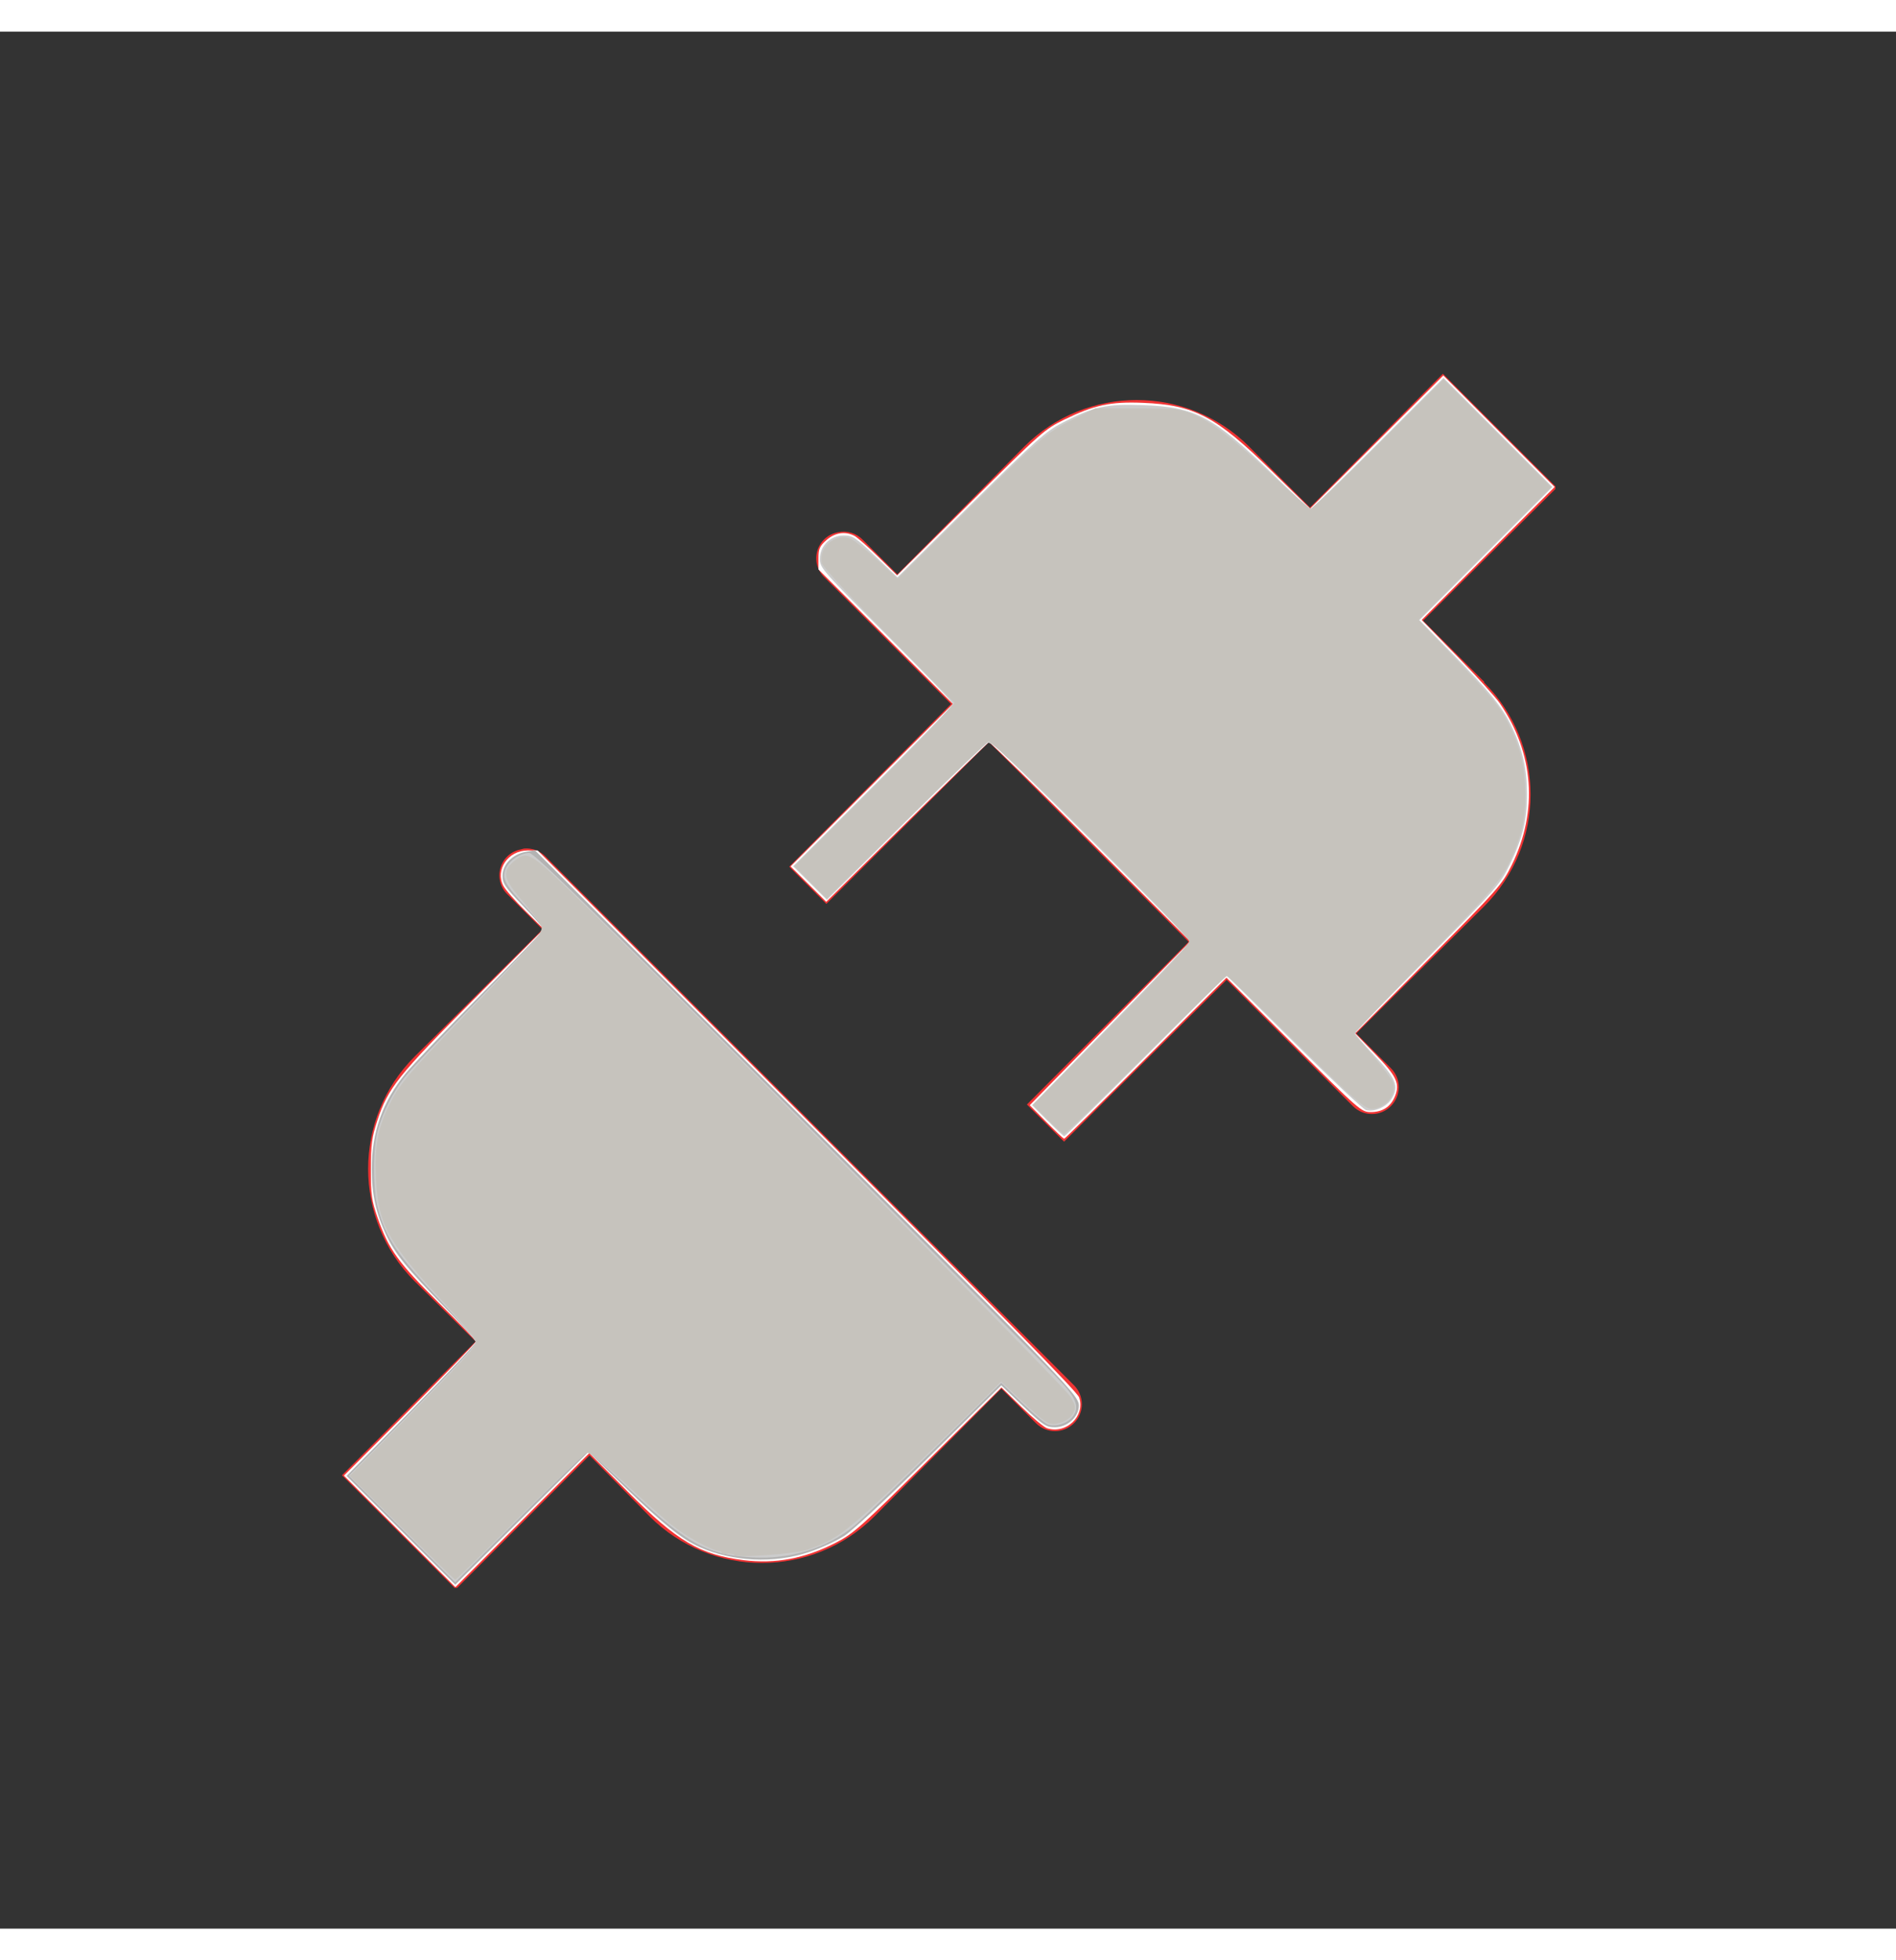 <?xml version="1.0" encoding="UTF-8" standalone="no"?>
<svg
   width="30pt"
   height="31pt"
   viewBox="0 0 375 375"
   version="1.2"
   id="svg33"
   sodipodi:docname="disconnected.svg"
   inkscape:version="1.1.1 (3bf5ae0d25, 2021-09-20)"
   xmlns:inkscape="http://www.inkscape.org/namespaces/inkscape"
   xmlns:sodipodi="http://sodipodi.sourceforge.net/DTD/sodipodi-0.dtd"
   xmlns="http://www.w3.org/2000/svg"
   xmlns:svg="http://www.w3.org/2000/svg">
  <rect x="0" y="0" width="375" height="375" fill="#333333" stroke="none"/>
  <sodipodi:namedview
     id="namedview35"
     pagecolor="#ffffff"
     bordercolor="#666666"
     borderopacity="1.0"
     inkscape:pageshadow="2"
     inkscape:pageopacity="0.0"
     inkscape:pagecheckerboard="0"
     inkscape:document-units="pt"
     showgrid="false"
     inkscape:zoom="19.572587"
     inkscape:cx="9.937368"
     inkscape:cy="20.66666"
     inkscape:window-width="1920"
     inkscape:window-height="1017"
     inkscape:window-x="-8"
     inkscape:window-y="-8"
     inkscape:window-maximized="1"
     inkscape:current-layer="svg33" />
  <defs
     id="defs26">
    <clipPath
       id="clip1">
      <path
         d="M 67.633 67.633 L 307.633 67.633 L 307.633 307.633 L 67.633 307.633 Z M 67.633 67.633 "
         id="path23" />
    </clipPath>
  </defs>
  <g
     id="surface1">
    <g
       clip-path="url(#clip1)"
       clip-rule="nonzero"
       id="g30">
      <path
         style=" stroke:none;fill-rule:nonzero;fill:rgb(240, 52, 52);fill-opacity:1;"
         d="M 285.379 67.633 L 259.098 94.074 L 247.02 81.996 C 234.777 69.773 214.863 69.773 202.621 81.996 L 177.484 107.297 L 170.629 100.441 C 169.363 99.137 167.508 98.586 165.73 98.973 C 163.773 99.32 162.203 100.746 161.652 102.645 C 161.102 104.562 161.672 106.602 163.121 107.949 L 188.094 132.922 L 156.102 165.078 L 163.445 172.426 L 195.602 140.434 L 235.102 179.934 L 203.109 212.09 L 210.457 219.434 L 242.613 187.441 L 267.586 212.414 C 269.668 214.496 273.012 214.496 275.094 212.414 C 277.176 210.332 277.176 206.988 275.094 204.906 L 268.238 198.051 L 293.539 172.914 C 305.781 160.672 305.781 140.922 293.539 128.68 L 293.539 128.516 L 281.461 116.438 L 307.902 90.156 Z M 103.707 161.488 C 103.48 161.527 103.258 161.59 103.055 161.652 C 101.094 162 99.523 163.426 98.973 165.324 C 98.422 167.242 98.992 169.281 100.441 170.629 L 107.297 177.484 L 81.996 202.621 C 69.754 214.863 69.754 234.777 81.996 247.02 L 94.074 258.934 L 67.633 285.379 L 90.156 307.902 L 116.602 281.461 L 128.516 293.539 C 140.758 305.762 160.672 305.762 172.914 293.539 L 198.051 268.238 L 204.906 275.094 C 206.988 277.176 210.332 277.176 212.414 275.094 C 214.496 273.012 214.496 269.668 212.414 267.586 L 107.949 163.121 C 106.867 161.957 105.297 161.367 103.707 161.488 Z M 103.707 161.488 "
         id="path28" />
    </g>
  </g>
  <path
     style="fill:#ffffff;stroke-width:0.051"
     d="M 8.43,32.29 7.256,31.115 8.648,29.722 c 0.766,-0.766 1.392,-1.412 1.392,-1.436 0,-0.024 -0.353,-0.392 -0.784,-0.817 -0.853,-0.841 -1.059,-1.127 -1.291,-1.796 -0.125,-0.359 -0.142,-0.481 -0.141,-1.021 9.81e-4,-0.525 0.021,-0.672 0.137,-1.026 0.226,-0.685 0.436,-0.948 2.033,-2.552 l 1.477,-1.483 -0.387,-0.382 c -0.213,-0.21 -0.422,-0.448 -0.464,-0.529 -0.179,-0.339 0.1,-0.747 0.51,-0.747 h 0.213 l 5.685,5.684 c 4.016,4.016 5.701,5.732 5.739,5.849 0.13,0.393 -0.27,0.778 -0.676,0.65 -0.066,-0.021 -0.309,-0.223 -0.541,-0.449 l -0.422,-0.411 -1.545,1.533 c -1.419,1.408 -1.578,1.55 -1.954,1.742 -0.65,0.332 -1.27,0.449 -1.943,0.365 -0.922,-0.114 -1.398,-0.396 -2.443,-1.444 l -0.81,-0.812 -1.413,1.413 -1.413,1.413 z"
     id="path452"
     transform="matrix(9.375,0,0,9.375,0,-6.25)" />
  <path
     style="fill:#ffffff;stroke-width:0.051"
     d="m 22.075,23.659 -0.351,-0.354 1.694,-1.727 1.694,-1.727 -2.108,-2.108 c -1.159,-1.159 -2.122,-2.102 -2.14,-2.095 -0.018,0.007 -0.797,0.767 -1.733,1.69 l -1.7,1.677 -0.376,-0.373 -0.376,-0.373 1.712,-1.713 1.712,-1.713 -1.418,-1.418 -1.418,-1.418 v -0.234 c 0,-0.2 0.024,-0.256 0.167,-0.383 0.178,-0.159 0.393,-0.193 0.59,-0.092 0.061,0.031 0.289,0.231 0.507,0.445 l 0.395,0.388 1.547,-1.535 C 21.956,9.123 22.039,9.05 22.455,8.847 23.084,8.54 23.43,8.466 24.111,8.494 c 1.087,0.044 1.543,0.284 2.71,1.428 l 0.819,0.802 1.405,-1.403 1.405,-1.403 1.174,1.175 1.174,1.175 -1.402,1.402 -1.402,1.402 0.742,0.76 c 0.408,0.418 0.816,0.868 0.907,1 0.718,1.044 0.809,2.266 0.253,3.402 -0.206,0.42 -0.276,0.5 -1.76,1.996 l -1.546,1.558 0.423,0.437 c 0.455,0.47 0.527,0.627 0.414,0.898 -0.09,0.215 -0.263,0.326 -0.508,0.326 -0.198,0 -0.24,-0.036 -1.624,-1.417 l -1.42,-1.417 -1.699,1.698 c -0.934,0.934 -1.711,1.698 -1.725,1.698 -0.015,0 -0.185,-0.159 -0.378,-0.354 z"
     id="path491"
     transform="matrix(9.375,0,0,9.375,0,-6.25)" />
  <path
     style="fill:#b3b3b3;stroke-width:0.051"
     d="M 8.458,32.267 7.312,31.12 8.676,29.74 c 0.75,-0.759 1.364,-1.407 1.364,-1.441 0,-0.034 -0.294,-0.362 -0.653,-0.73 C 8.594,26.757 8.331,26.432 8.143,26.031 7.931,25.578 7.843,25.172 7.843,24.652 c 0,-0.78 0.229,-1.425 0.715,-2.018 0.15,-0.183 0.867,-0.931 1.592,-1.663 0.726,-0.732 1.32,-1.35 1.32,-1.374 0,-0.024 -0.195,-0.246 -0.434,-0.494 -0.382,-0.396 -0.434,-0.473 -0.434,-0.635 0,-0.237 0.206,-0.453 0.482,-0.505 l 0.199,-0.037 4.696,4.692 c 2.583,2.58 5.165,5.18 5.739,5.776 0.9,0.935 1.043,1.106 1.043,1.243 0,0.239 -0.24,0.457 -0.504,0.457 -0.188,0 -0.244,-0.037 -0.669,-0.441 l -0.464,-0.441 -1.501,1.486 c -0.881,0.873 -1.628,1.569 -1.81,1.686 -0.17,0.11 -0.512,0.266 -0.759,0.347 -0.728,0.239 -1.599,0.198 -2.289,-0.108 -0.376,-0.166 -0.78,-0.491 -1.609,-1.294 l -0.741,-0.717 -1.405,1.401 -1.405,1.401 z"
     id="path85"
     transform="matrix(9.375,0,0,9.375,0,-6.25)" />
  <path
     style="fill:#cccccc;stroke-width:0.051"
     d="m 22.1,23.633 -0.326,-0.329 1.656,-1.694 c 0.911,-0.931 1.663,-1.722 1.671,-1.756 0.017,-0.07 -4.143,-4.22 -4.23,-4.22 -0.031,0 -0.814,0.752 -1.741,1.67 l -1.685,1.67 -0.356,-0.354 -0.356,-0.354 1.687,-1.687 c 0.928,-0.928 1.687,-1.71 1.687,-1.738 0,-0.028 -0.632,-0.683 -1.405,-1.455 -1.351,-1.35 -1.405,-1.412 -1.405,-1.6 0,-0.278 0.22,-0.495 0.504,-0.495 0.188,0 0.244,0.037 0.669,0.441 l 0.464,0.441 1.544,-1.529 c 1.41,-1.395 1.58,-1.547 1.953,-1.739 0.648,-0.334 0.9,-0.389 1.68,-0.362 1.106,0.038 1.478,0.235 2.736,1.452 0.417,0.404 0.778,0.734 0.802,0.734 0.024,0 0.665,-0.621 1.424,-1.38 l 1.38,-1.38 1.149,1.15 1.149,1.15 -1.403,1.403 -1.403,1.403 0.691,0.704 c 0.818,0.834 1.065,1.138 1.267,1.563 0.217,0.457 0.312,0.881 0.312,1.398 0,0.561 -0.092,0.936 -0.366,1.497 -0.203,0.414 -0.28,0.502 -1.737,1.971 -0.839,0.846 -1.525,1.556 -1.525,1.578 0,0.022 0.182,0.232 0.404,0.467 0.458,0.484 0.526,0.646 0.376,0.903 -0.103,0.177 -0.365,0.298 -0.547,0.252 -0.058,-0.014 -0.744,-0.66 -1.525,-1.435 l -1.419,-1.408 -1.698,1.697 c -0.934,0.933 -1.71,1.697 -1.725,1.697 -0.015,0 -0.173,-0.148 -0.353,-0.329 z"
     id="path124"
     transform="matrix(9.375,0,0,9.375,0,-6.25)" />
  <path
     style="fill:#cccccc;stroke-width:0.051"
     d="M 8.481,32.239 7.358,31.115 8.176,30.285 c 1.443,-1.464 1.863,-1.912 1.863,-1.987 0,-0.04 -0.302,-0.394 -0.672,-0.787 -0.987,-1.049 -1.226,-1.398 -1.398,-2.046 -0.104,-0.39 -0.104,-1.23 -0.002,-1.618 0.1,-0.378 0.323,-0.819 0.579,-1.142 0.111,-0.141 0.814,-0.883 1.563,-1.649 0.748,-0.766 1.36,-1.423 1.36,-1.461 0,-0.037 -0.161,-0.24 -0.358,-0.451 -0.449,-0.481 -0.519,-0.608 -0.448,-0.812 0.061,-0.174 0.31,-0.347 0.502,-0.347 0.104,-1.54e-4 1.203,1.075 5.597,5.479 3.007,3.014 5.576,5.609 5.707,5.766 0.26,0.31 0.298,0.475 0.15,0.654 -0.111,0.134 -0.359,0.209 -0.511,0.153 -0.063,-0.023 -0.31,-0.23 -0.549,-0.46 l -0.436,-0.418 -1.392,1.375 c -0.766,0.756 -1.533,1.492 -1.705,1.635 -0.578,0.479 -1.363,0.72 -2.181,0.668 -0.975,-0.061 -1.396,-0.306 -2.724,-1.586 -0.369,-0.356 -0.691,-0.647 -0.715,-0.647 -0.024,0 -0.665,0.621 -1.424,1.38 l -1.38,1.38 z"
     id="path200"
     transform="matrix(9.375,0,0,9.375,0,-6.25)" />
  <path
     style="fill:#cccccc;stroke-width:0.051"
     d="m 22.122,23.604 -0.304,-0.307 0.591,-0.6 c 1.343,-1.363 2.702,-2.788 2.702,-2.833 0,-0.073 -1.722,-1.842 -3.03,-3.112 -0.979,-0.95 -1.181,-1.124 -1.262,-1.086 -0.053,0.025 -0.835,0.767 -1.738,1.649 l -1.641,1.604 -0.326,-0.323 -0.326,-0.323 1.658,-1.681 c 0.912,-0.924 1.658,-1.712 1.658,-1.75 0,-0.038 -0.617,-0.698 -1.37,-1.466 -0.754,-0.768 -1.384,-1.447 -1.4,-1.509 -0.047,-0.181 0.114,-0.441 0.314,-0.505 0.096,-0.031 0.221,-0.045 0.276,-0.03 0.055,0.014 0.305,0.22 0.555,0.457 l 0.455,0.431 1.546,-1.525 c 1.613,-1.591 1.821,-1.758 2.467,-1.987 0.298,-0.105 0.445,-0.124 0.991,-0.125 1.235,-0.002 1.533,0.151 3.012,1.544 0.351,0.331 0.667,0.601 0.702,0.601 0.035,0 0.681,-0.608 1.435,-1.351 l 1.371,-1.351 1.12,1.121 1.12,1.121 -1.402,1.402 -1.402,1.402 0.767,0.784 c 0.788,0.807 0.98,1.045 1.213,1.507 0.208,0.412 0.291,0.802 0.293,1.38 0.002,0.617 -0.077,0.936 -0.376,1.511 -0.185,0.357 -0.371,0.567 -1.707,1.938 -0.825,0.846 -1.499,1.565 -1.499,1.598 0,0.033 0.133,0.207 0.296,0.387 0.434,0.479 0.522,0.607 0.52,0.755 -0.002,0.226 -0.262,0.466 -0.506,0.466 -0.069,0 -0.603,-0.492 -1.564,-1.44 l -1.459,-1.44 -1.696,1.696 c -0.933,0.933 -1.708,1.696 -1.723,1.696 -0.015,0 -0.164,-0.138 -0.331,-0.307 z"
     id="path239"
     transform="matrix(9.375,0,0,9.375,0,-6.25)" />
  <path
     style="fill:#c6c3bd;stroke-width:0.051;fill-opacity:1"
     d="m 8.482,32.214 -1.097,-1.098 0.895,-0.908 c 1.121,-1.137 1.619,-1.659 1.717,-1.799 0.095,-0.136 0.075,-0.163 -0.803,-1.127 -1.023,-1.122 -1.219,-1.5 -1.261,-2.427 -0.031,-0.685 0.032,-1.048 0.264,-1.526 0.227,-0.468 0.374,-0.642 1.694,-2.008 0.602,-0.623 1.094,-1.146 1.094,-1.162 0,-0.016 0.093,-0.114 0.207,-0.217 0.114,-0.103 0.228,-0.226 0.254,-0.274 0.05,-0.094 -0.005,-0.178 -0.499,-0.761 -0.323,-0.381 -0.347,-0.542 -0.111,-0.74 0.277,-0.233 0.337,-0.201 1.193,0.621 1.811,1.74 10.434,10.45 10.553,10.661 0.115,0.203 0.12,0.236 0.055,0.357 -0.044,0.083 -0.146,0.156 -0.265,0.192 -0.237,0.071 -0.276,0.048 -0.844,-0.485 l -0.41,-0.386 -0.302,0.309 c -0.166,0.17 -0.889,0.876 -1.605,1.568 -1.339,1.294 -1.546,1.454 -2.171,1.67 -0.278,0.096 -1.558,0.184 -1.558,0.108 2.9e-5,-0.024 -0.057,-0.033 -0.128,-0.02 -0.07,0.013 -0.128,0.005 -0.128,-0.02 0,-0.024 -0.029,-0.044 -0.064,-0.044 -0.14,-1.02e-4 -0.695,-0.305 -0.999,-0.55 -0.177,-0.143 -0.629,-0.547 -1.005,-0.898 -0.505,-0.473 -0.708,-0.633 -0.78,-0.614 -0.054,0.014 -0.694,0.622 -1.422,1.35 -0.728,0.729 -1.336,1.325 -1.35,1.325 -0.014,0 -0.52,-0.494 -1.123,-1.098 z"
     id="path1093"
     transform="matrix(9.375,0,0,9.375,0,-6.25)" />
  <path
     style="fill:#c6c3bd;fill-opacity:1;stroke-width:0.051"
     d="M 8.479,32.193 7.383,31.124 8.488,30.008 c 1.38,-1.393 1.577,-1.616 1.543,-1.747 C 10.016,28.206 9.729,27.854 9.392,27.479 8.238,26.194 8.043,25.862 7.975,25.057 7.899,24.15 8.033,23.541 8.437,22.96 c 0.232,-0.333 0.456,-0.584 1.294,-1.45 1.363,-1.409 1.727,-1.83 1.695,-1.958 -0.017,-0.067 -0.158,-0.277 -0.315,-0.468 -0.156,-0.191 -0.32,-0.416 -0.363,-0.5 -0.073,-0.141 -0.072,-0.163 0.017,-0.282 0.176,-0.235 0.274,-0.272 0.476,-0.178 0.107,0.05 1.793,1.698 4.193,4.098 5.226,5.226 7.127,7.173 7.195,7.367 0.047,0.136 0.038,0.17 -0.07,0.279 -0.083,0.083 -0.182,0.124 -0.299,0.124 -0.148,0 -0.249,-0.067 -0.654,-0.433 L 21.126,29.126 20.794,29.446 c -0.183,0.176 -0.723,0.701 -1.201,1.167 -1.536,1.497 -1.889,1.788 -2.403,1.981 -0.328,0.123 -1.276,0.231 -1.644,0.188 -0.567,-0.067 -1.101,-0.388 -2.008,-1.208 -0.351,-0.318 -0.75,-0.666 -0.887,-0.774 l -0.248,-0.196 -0.186,0.163 c -0.102,0.09 -0.72,0.682 -1.373,1.316 -0.653,0.634 -1.205,1.159 -1.228,1.167 -0.023,0.008 -0.535,-0.467 -1.138,-1.055 z"
     id="path2242"
     transform="matrix(9.375,0,0,9.375,0,-6.25)" />
  <path
     style="fill:#c6c3bd;fill-opacity:1;stroke-width:0.051"
     d="m 22.097,23.604 -0.304,-0.307 0.998,-1.009 c 1.634,-1.652 2.296,-2.355 2.296,-2.439 0,-0.148 -4.086,-4.215 -4.235,-4.215 -0.027,0 -0.806,0.746 -1.73,1.658 l -1.681,1.658 -0.34,-0.343 -0.34,-0.343 1.433,-1.43 c 0.788,-0.786 1.549,-1.561 1.689,-1.722 l 0.256,-0.292 -1.382,-1.405 c -0.804,-0.817 -1.396,-1.46 -1.415,-1.535 -0.085,-0.337 0.285,-0.653 0.606,-0.518 0.076,0.032 0.329,0.234 0.563,0.449 l 0.426,0.391 1.019,-1.005 c 1.995,-1.968 2.108,-2.067 2.657,-2.34 l 0.498,-0.247 0.873,0.001 c 0.792,0.001 0.901,0.012 1.17,0.12 0.394,0.158 0.847,0.505 1.72,1.322 0.398,0.372 0.749,0.677 0.78,0.677 0.031,0 0.674,-0.615 1.429,-1.366 l 1.372,-1.366 1.136,1.136 1.136,1.136 -1.4,1.401 -1.4,1.401 0.72,0.758 c 0.836,0.88 0.996,1.074 1.173,1.421 0.233,0.458 0.327,0.804 0.354,1.304 0.034,0.609 -0.057,1.062 -0.323,1.611 -0.211,0.434 -0.359,0.603 -2.111,2.399 -0.466,0.478 -0.921,0.95 -1.012,1.05 l -0.165,0.181 0.387,0.45 c 0.213,0.248 0.408,0.505 0.433,0.572 0.087,0.23 -0.104,0.503 -0.394,0.561 -0.177,0.035 -0.314,-0.084 -2.094,-1.835 -0.538,-0.53 -0.995,-0.963 -1.014,-0.963 -0.019,-1.02e-4 -0.789,0.749 -1.71,1.665 -0.921,0.916 -1.695,1.665 -1.721,1.665 -0.026,0 -0.183,-0.138 -0.351,-0.307 z"
     id="path2281"
     transform="matrix(9.375,0,0,9.375,0,-6.25)" />
</svg>
